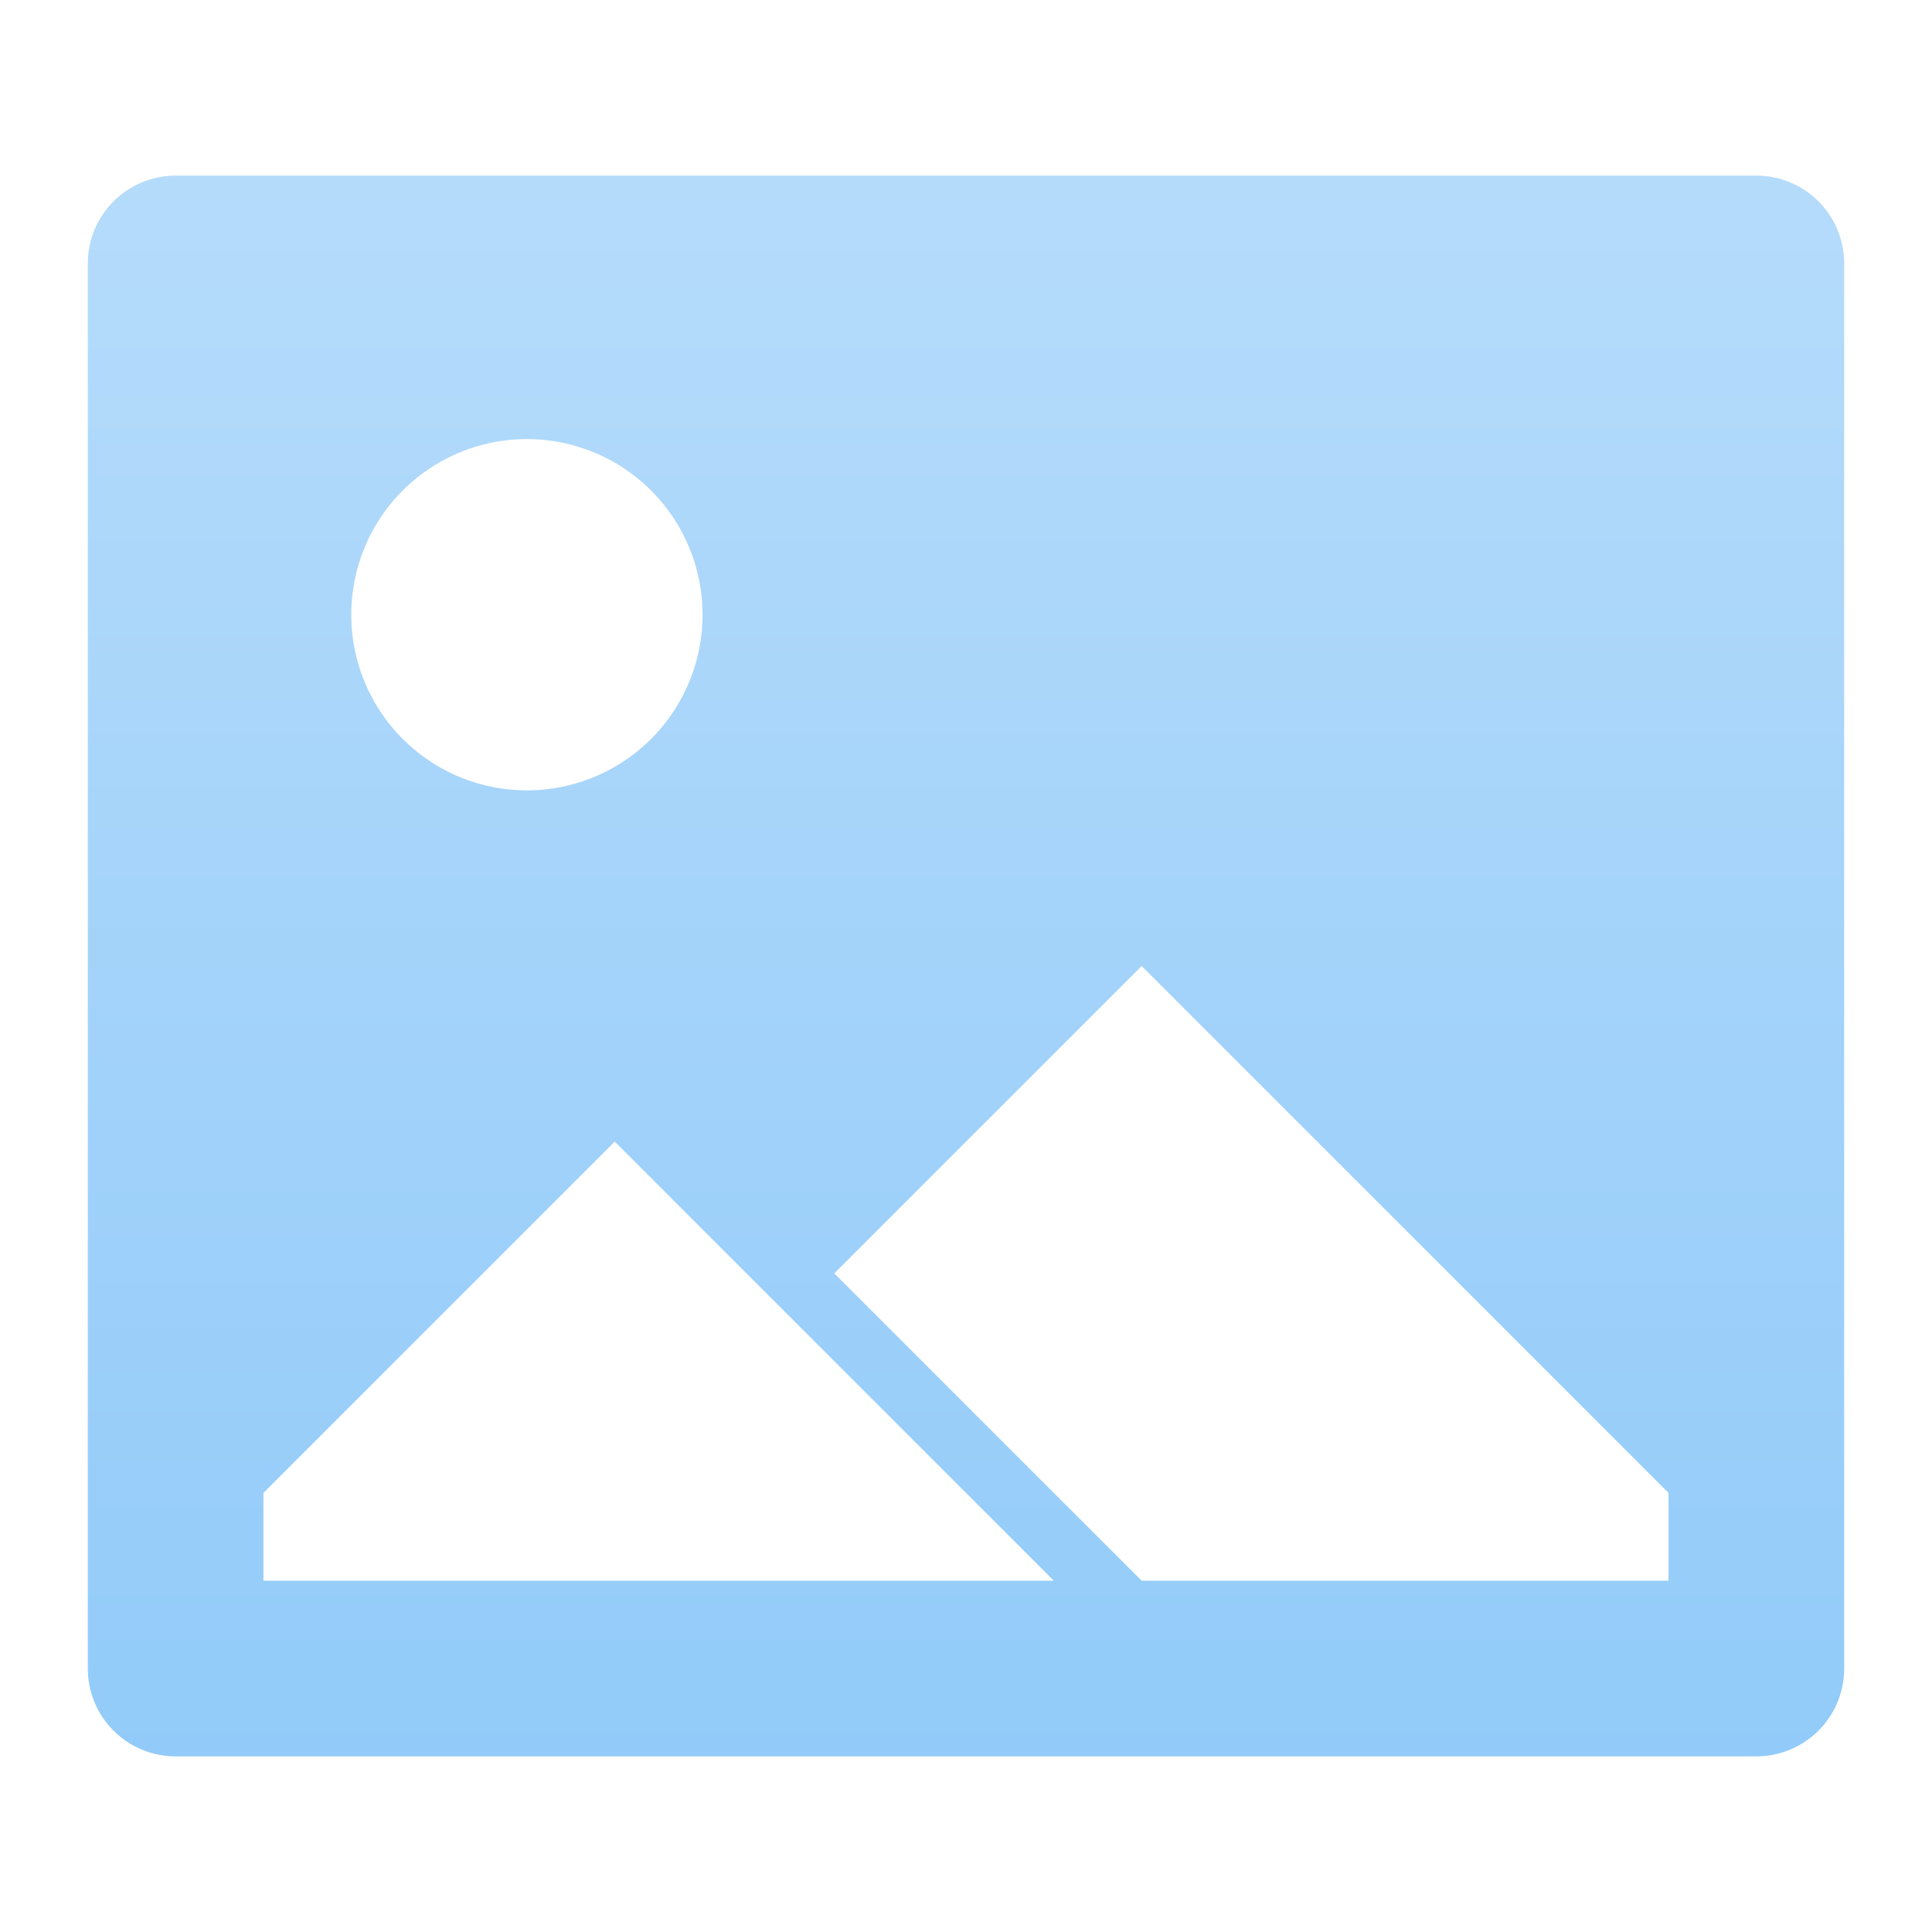<svg xmlns="http://www.w3.org/2000/svg" viewBox="0 0 22 22">
  <defs>
    <linearGradient id="symbol" x1="0" y1="0" x2="0" y2="22" gradientUnits="userSpaceOnUse">
      <stop offset="0%" style="stop-color:#BBDEFB"/> <!-- Blue 100 -->
      <stop offset="100%" style="stop-color:#90CAF9"/> <!-- Blue 200 -->
    </linearGradient>
  </defs>
  <path style="fill:url(#symbol)" transform="translate(-1,-1)"
        d="M 3,3 a 1,1 0 0 0 -1,1 v 16 a 1,1 0 0 0 1,1 h 18 a 1,1 0 0 0 1,-1 v -16 a 1,1 0 0 0 -1,-1
           M 7,6 a 2,2 0 0 1 0,4 a 2,2 0 0 1 0,-4
           M 4,19 l 0,-1 4,-4 5,5 m 1,0 -3.5,-3.5 3.5,-3.5 6,6 0,1"/>
</svg>
